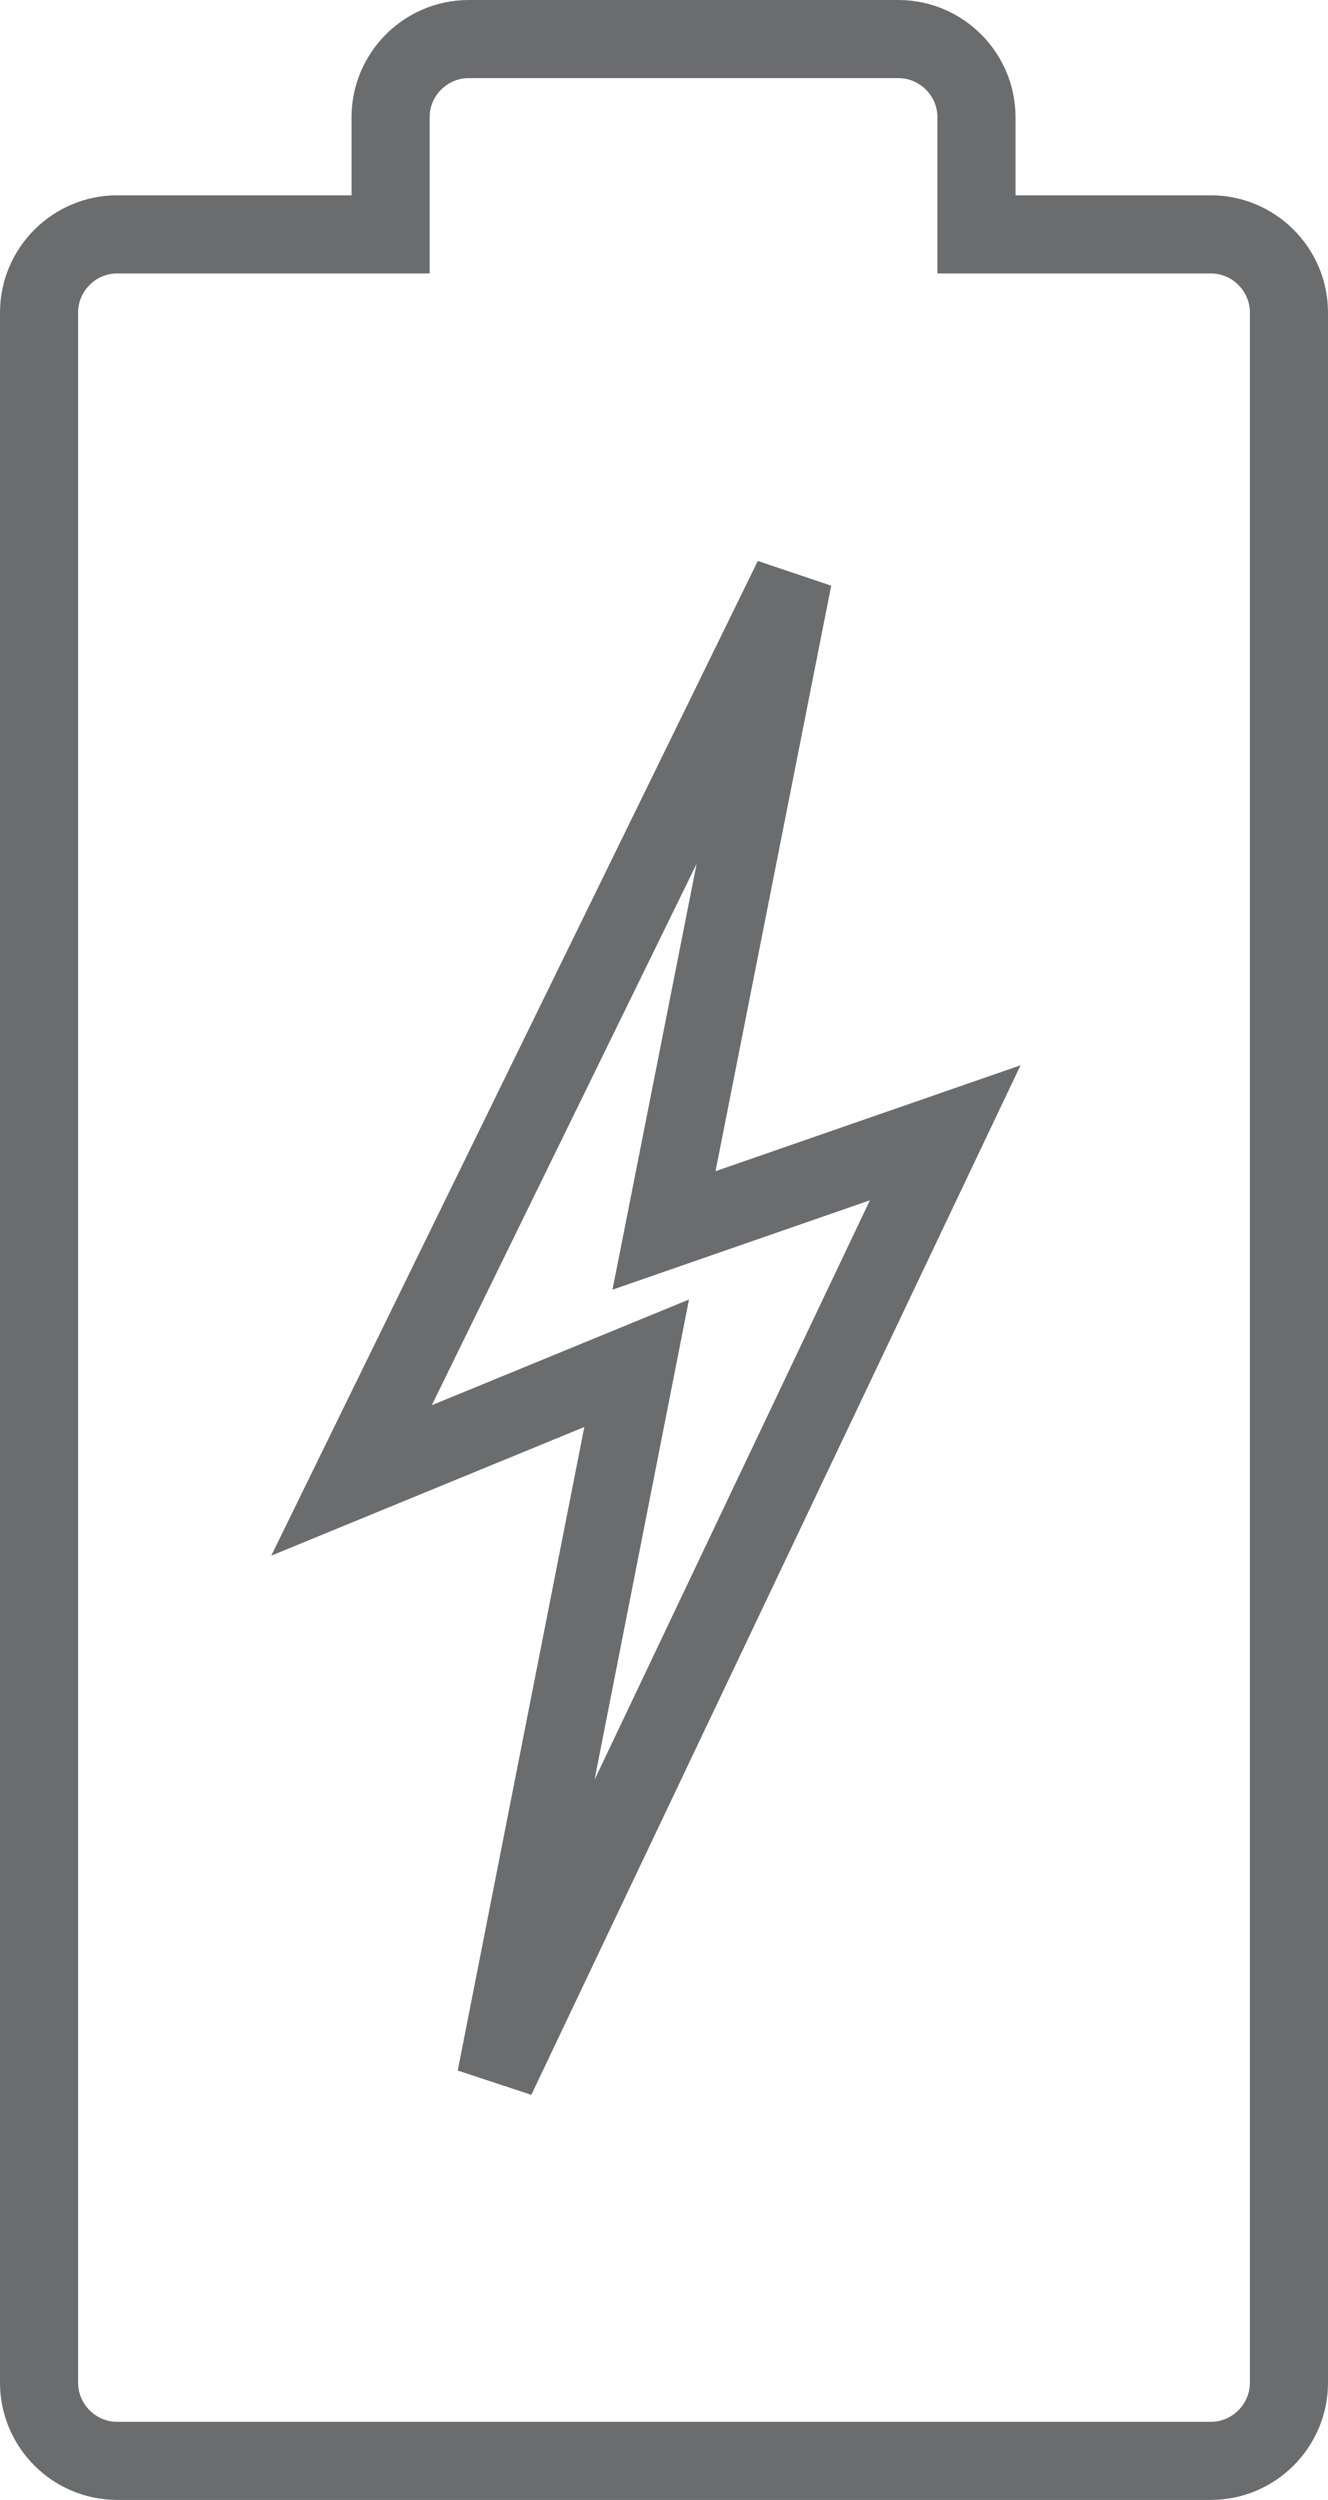 <?xml version="1.0" encoding="UTF-8" standalone="no"?>
<svg width="34px" height="64px" viewBox="0 0 34 64" version="1.1" xmlns="http://www.w3.org/2000/svg" xmlns:xlink="http://www.w3.org/1999/xlink" xmlns:sketch="http://www.bohemiancoding.com/sketch/ns">
    <!-- Generator: Sketch 3.0.3 (7891) - http://www.bohemiancoding.com/sketch -->
    <title>Battery-charging</title>
    <desc>Created with Sketch.</desc>
    <defs></defs>
    <g id="Page-1" stroke="none" stroke-width="1" fill="none" fill-rule="evenodd" sketch:type="MSPage">
        <g id="Battery-charging" sketch:type="MSLayerGroup" transform="translate(1, 1)" stroke="#6B6C6E" stroke-width="2">
            <path d="M30,5 L24,5 L24,2 C24,0.9 23.1,0 22,0 L11,0 C9.9,0 9,0.9 9,2 L9,5 L2,5 C0.9,5 0,5.9 0,7 L0,60 C0,61.1 0.9,62 2,62 L30,62 C31.1,62 32,61.1 32,60 L32,7 C32,5.9 31.1,5 30,5 L30,5 Z" id="Shape" sketch:type="MSShapeGroup"></path>
            <path d="M11.7,52.2 L23.2,28 L16,30.5 L19.3,13.8 L8,36.9 L15.3,33.9 L11.7,52.2 Z" id="Shape" sketch:type="MSShapeGroup"></path>
        </g>
    </g>
</svg>